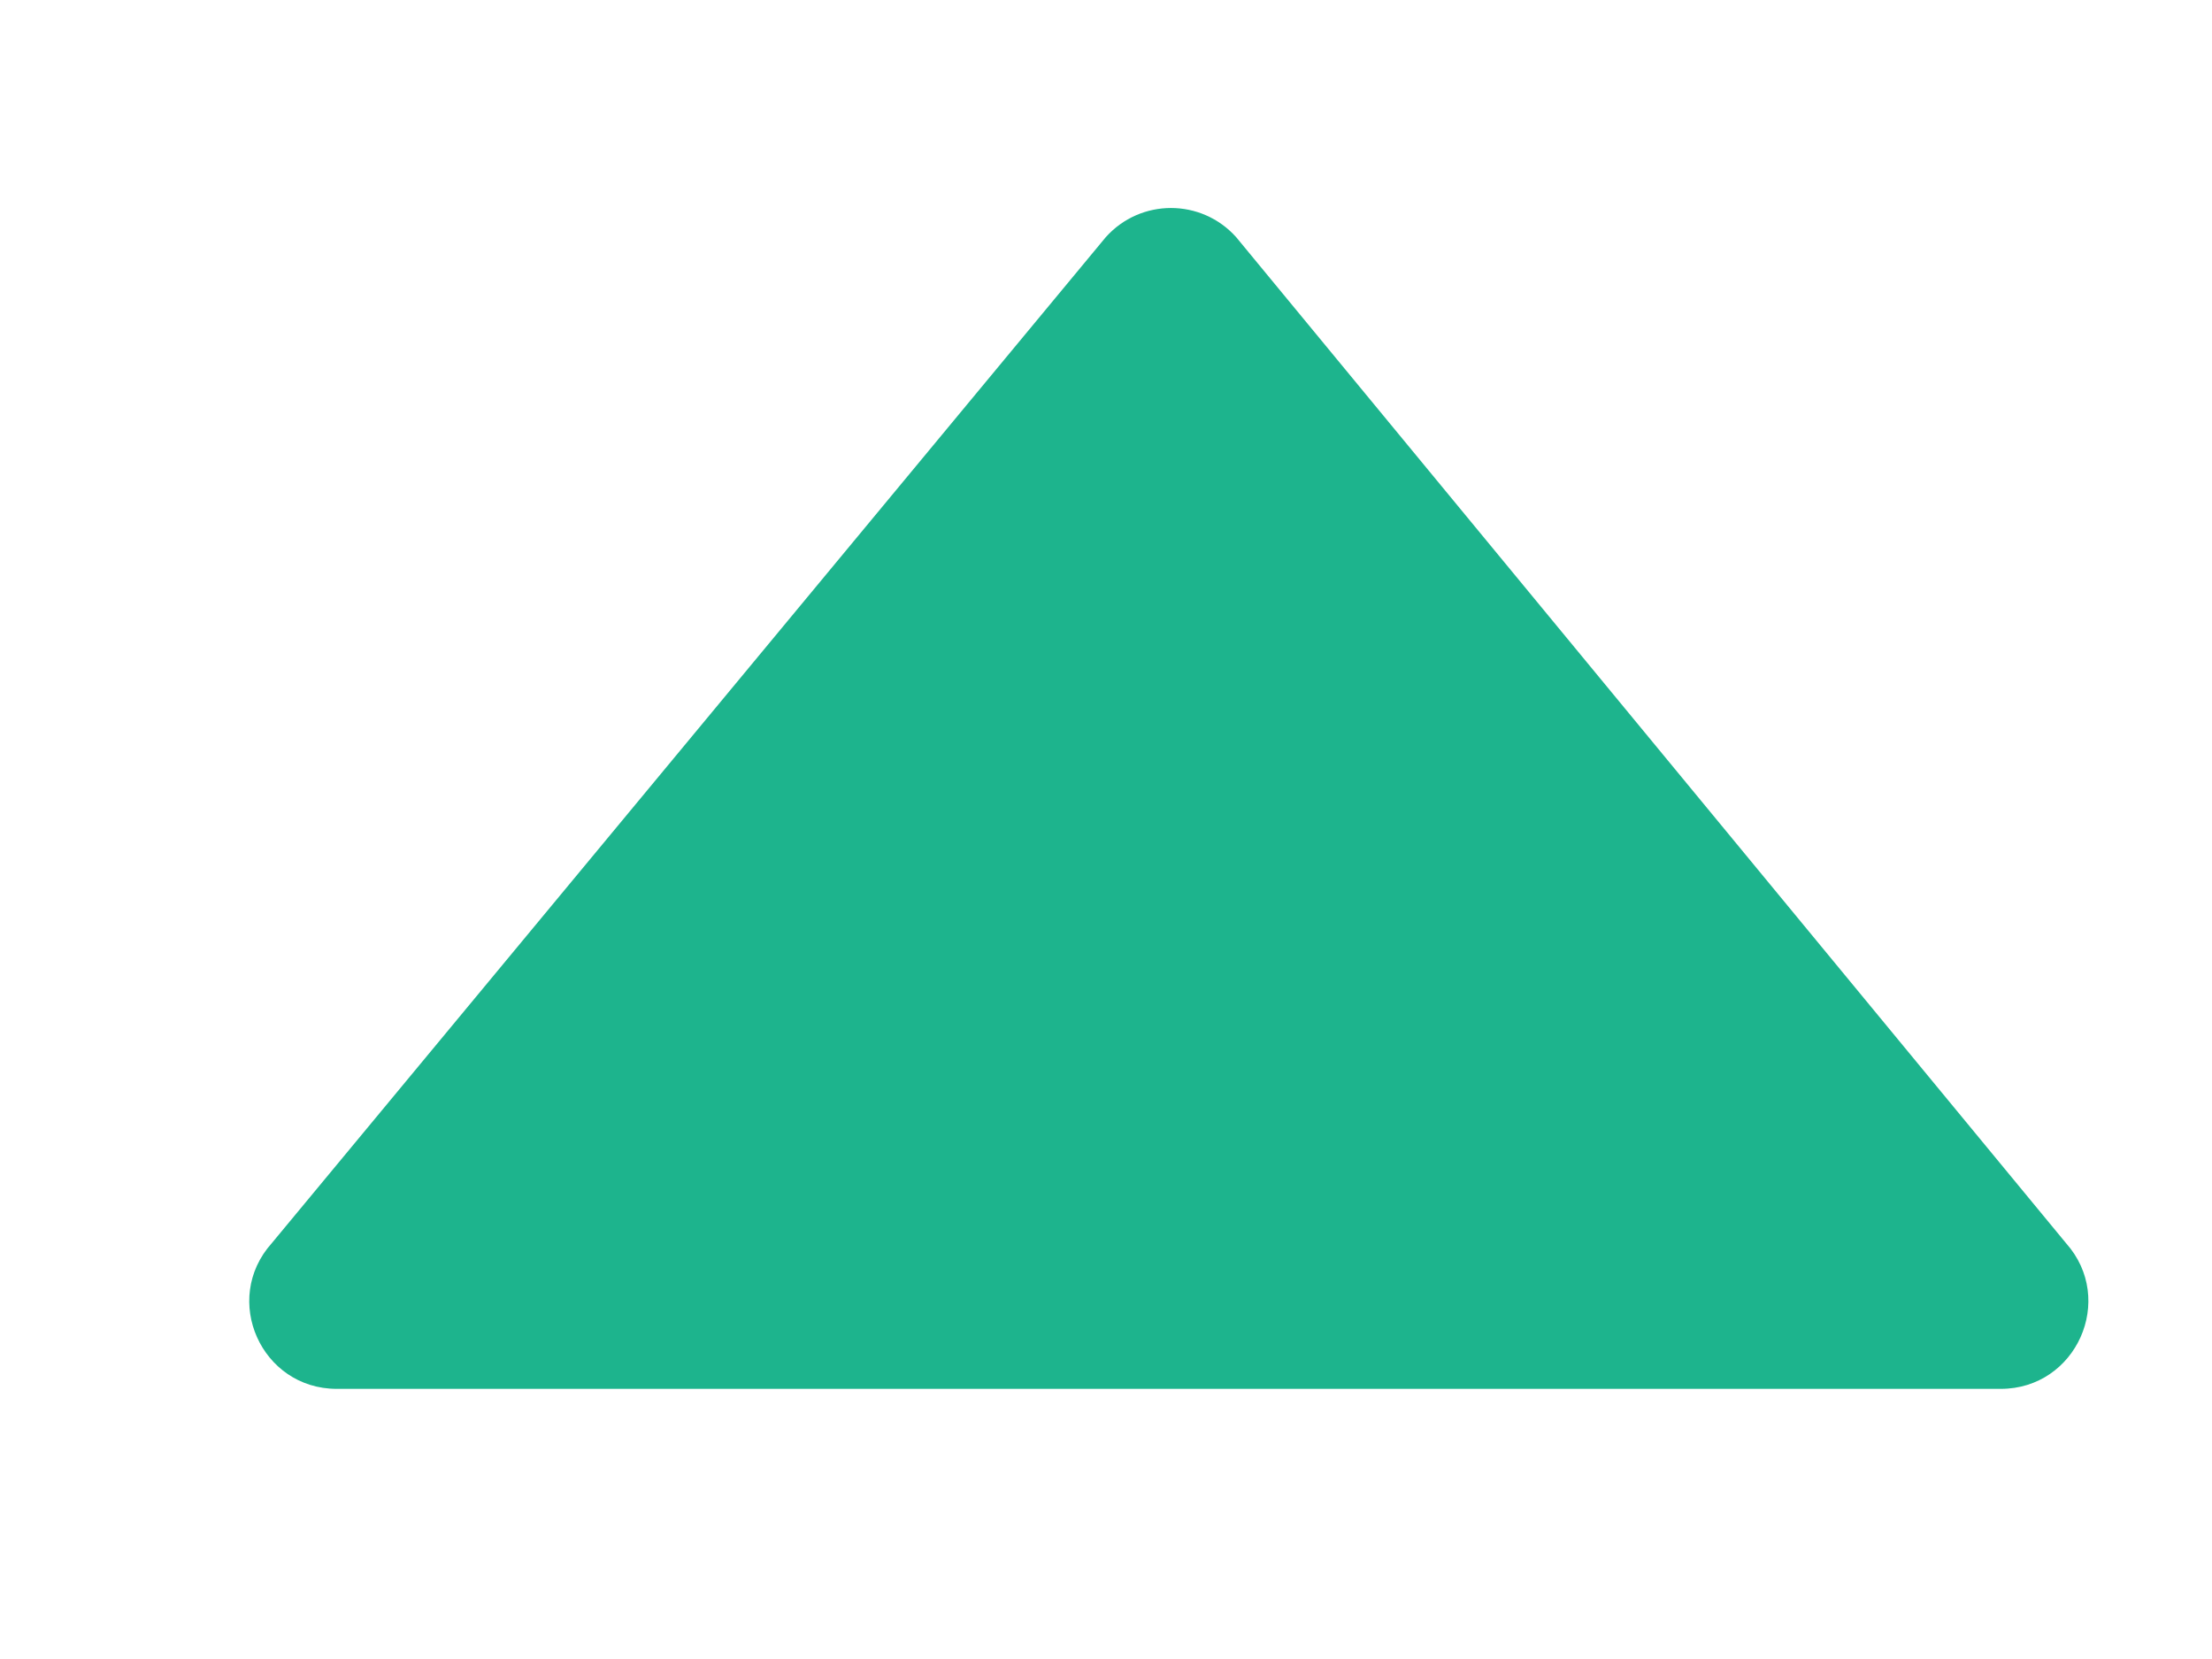 <svg width="8" height="6" viewBox="0 0 8 6" fill="none" xmlns="http://www.w3.org/2000/svg">
    <path d="M0.983 4.496L3.999 0.858C4.125 0.717 4.345 0.717 4.471 0.858L7.472 4.496C7.654 4.7 7.509 5.023 7.236 5.023H1.218C0.945 5.023 0.8 4.7 0.983 4.496Z" fill="#1DB48D"/>
</svg>
